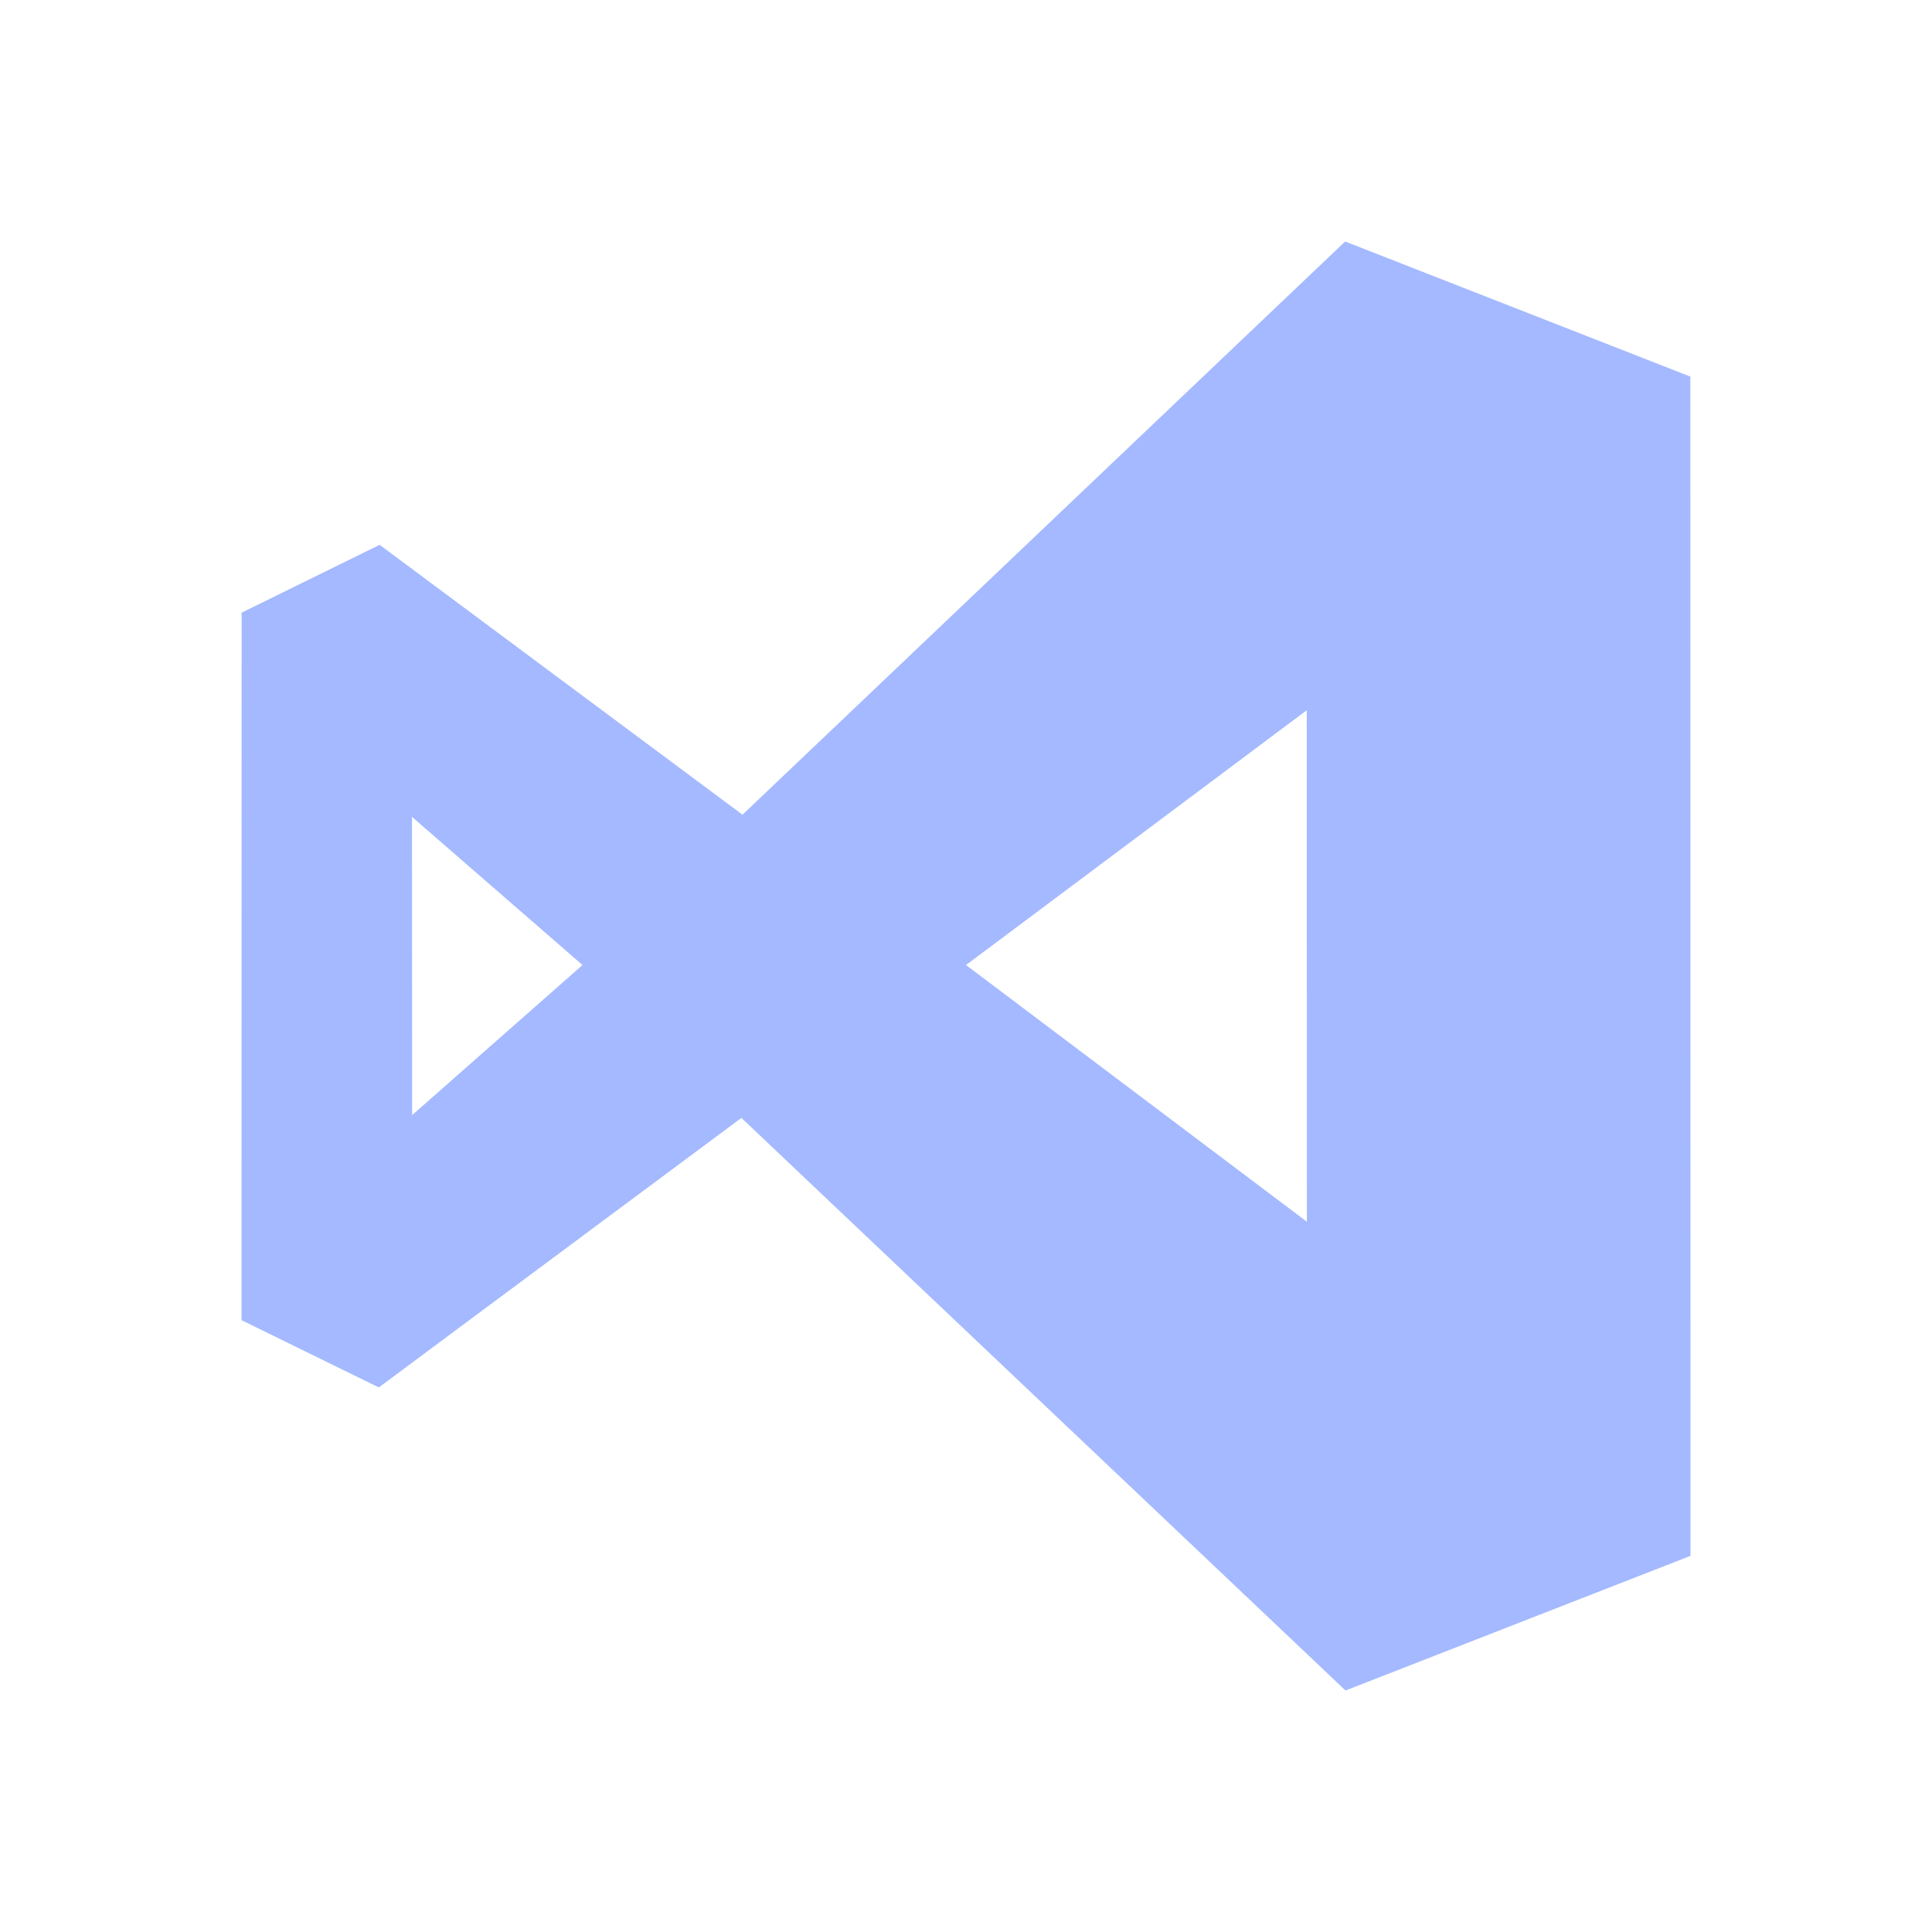 <svg width="16" height="16" viewBox="0 0 16 16" fill="none" xmlns="http://www.w3.org/2000/svg">
<g id="visualstudio">
<path id="LOGO" fill-rule="evenodd" clip-rule="evenodd" d="M13.999 3.119L11.14 2L6.149 6.747L3.144 4.512L2.001 5.074L2 10.933L3.137 11.49L6.14 9.258L11.143 14L14 12.885L13.999 3.119ZM10.822 5.882L8 7.992L10.823 10.118L10.822 5.882ZM3.413 9.235L3.412 6.765L4.824 7.992L3.413 9.235Z" fill="#A4B9FF"/>
</g>
</svg>
